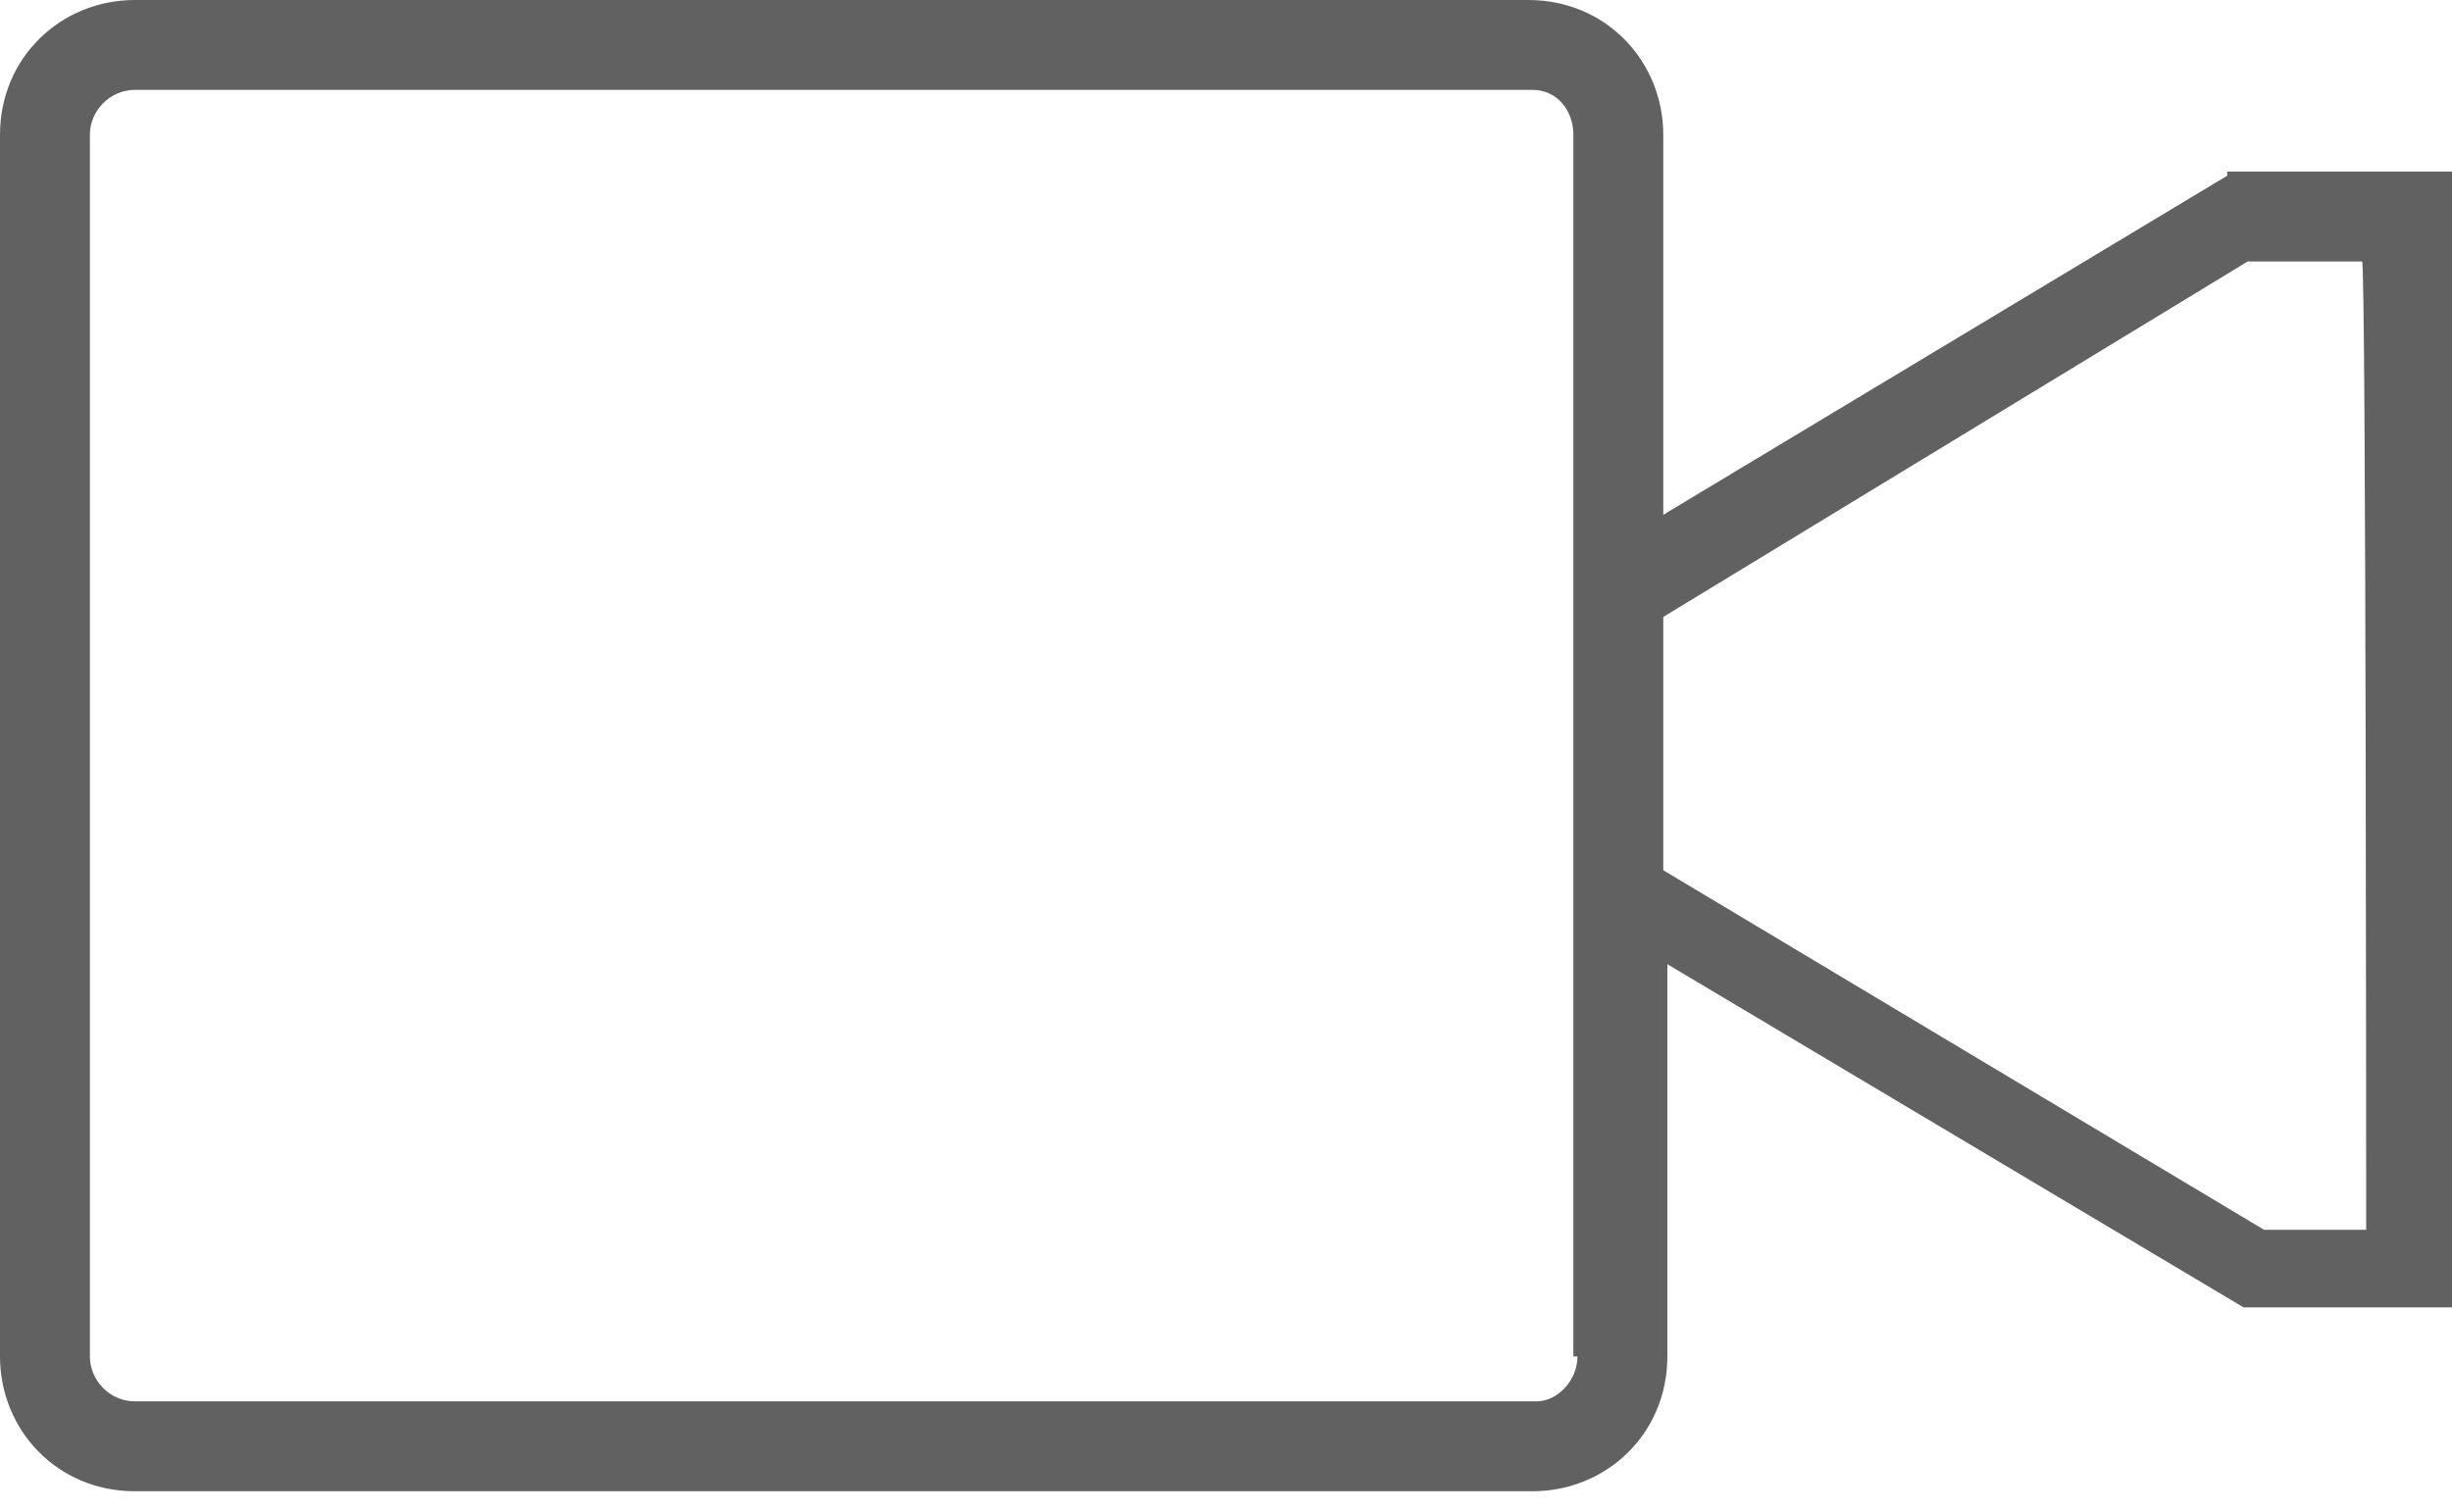 <?xml version="1.0" encoding="utf-8"?>
<!-- Generator: Adobe Illustrator 18.1.0, SVG Export Plug-In . SVG Version: 6.00 Build 0)  -->
<svg version="1.1" id="Layer_1" xmlns="http://www.w3.org/2000/svg" xmlns:xlink="http://www.w3.org/1999/xlink" x="0px" y="0px"
	 width="60px" height="37px" viewBox="-30 132.5 60 37" enable-background="new -30 132.5 60 37" xml:space="preserve">
<path fill="#616161" d="M24.5,136.8l-13.8,8.3v-9.3c0-1.8-1.4-3.3-3.3-3.3h-34.1c-1.8,0-3.3,1.4-3.3,3.3v29.9c0,1.8,1.4,3.3,3.3,3.3
	H7.5c1.8,0,3.3-1.4,3.3-3.3v-9.6l14.1,8.4H30v-27.8H24.5z M8.6,165.7c0,0.6-0.5,1.1-1,1.1h-34.3c-0.6,0-1.1-0.5-1.1-1.1v-29.9
	c0-0.6,0.5-1.1,1.1-1.1H7.5c0.6,0,1,0.5,1,1.1v29.9H8.6z M27.9,162.6h-2.5l-14.7-8.8v-6.2l14.3-8.7h2.8
	C27.9,138.9,27.9,162.6,27.9,162.6z"/>
</svg>
